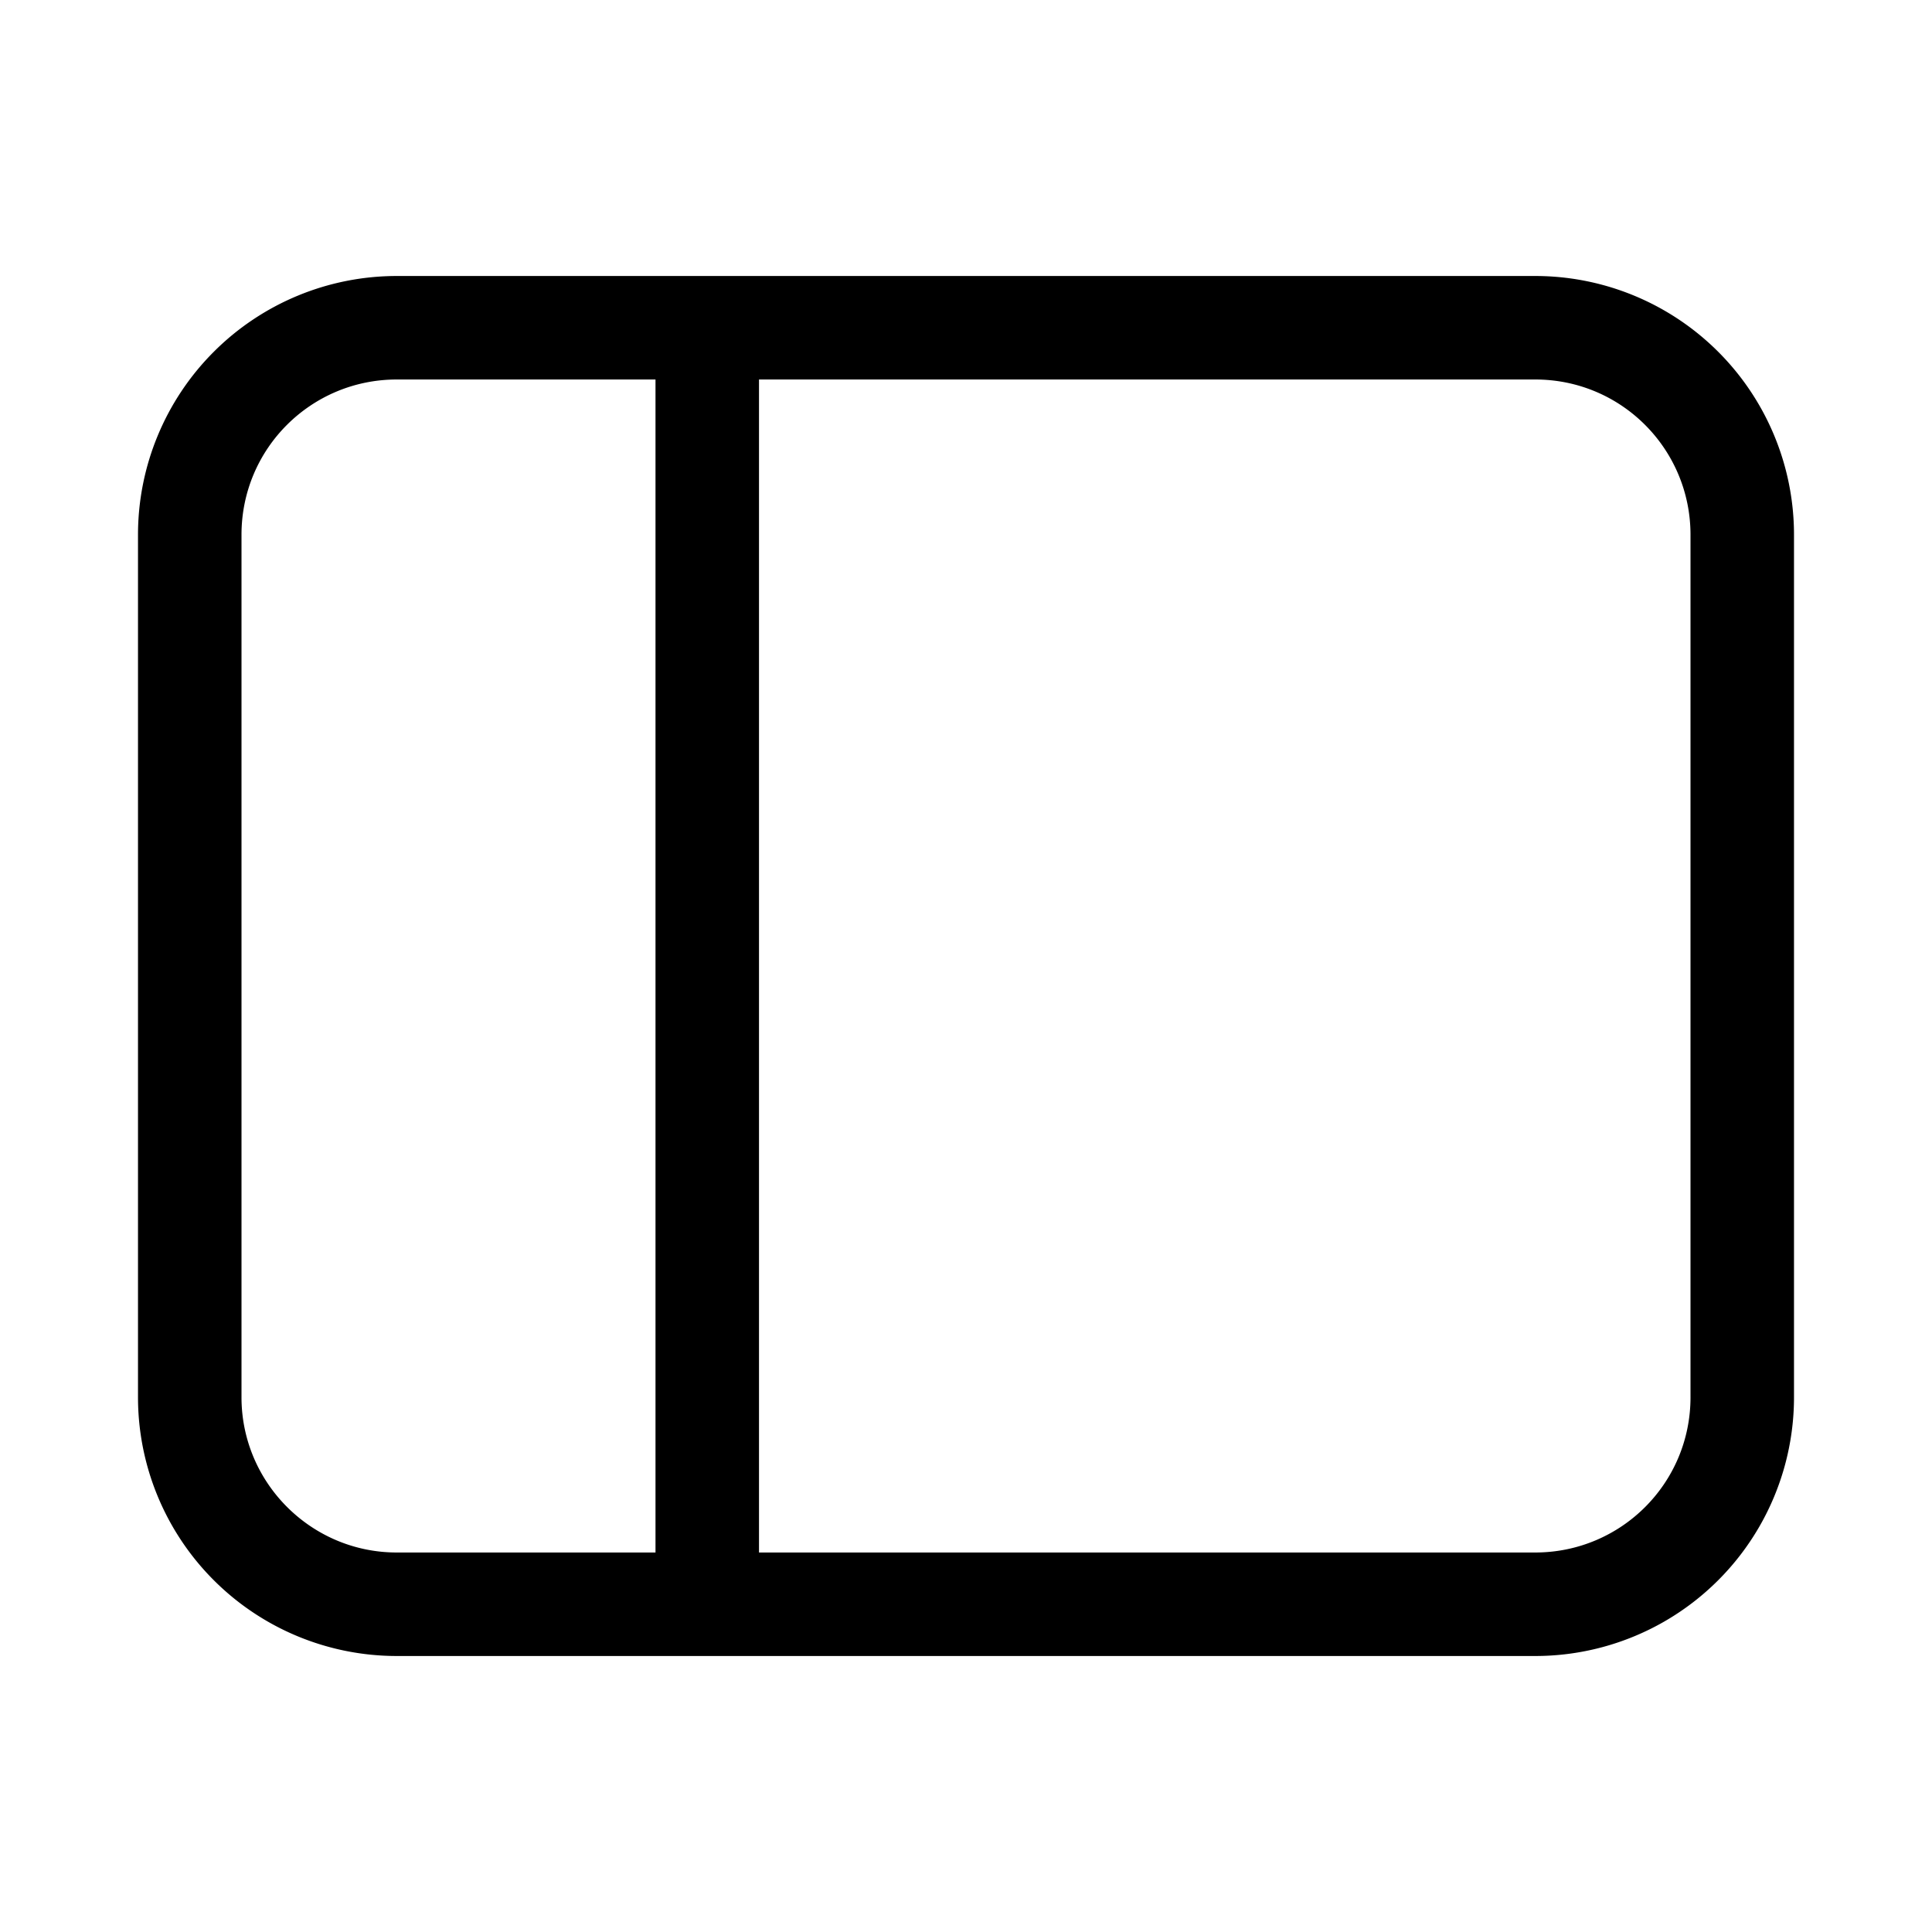 <svg width="28" height="28" viewBox="0 0 28 28" xmlns="http://www.w3.org/2000/svg"><path d="M22.25 4A3.75 3.75 0 0126 7.75v12.5A3.75 3.75 0 0122.25 24H5.75A3.75 3.75 0 012 20.25V7.75A3.75 3.75 0 015.75 4h16.5zm2.25 3.75c0-1.24-1-2.25-2.25-2.25H11v17h11.25c1.24 0 2.25-1 2.25-2.25V7.75zM9.5 22.5v-17H5.75c-1.24 0-2.25 1-2.25 2.25v12.5c0 1.24 1.01 2.25 2.25 2.25H9.5z"/></svg>